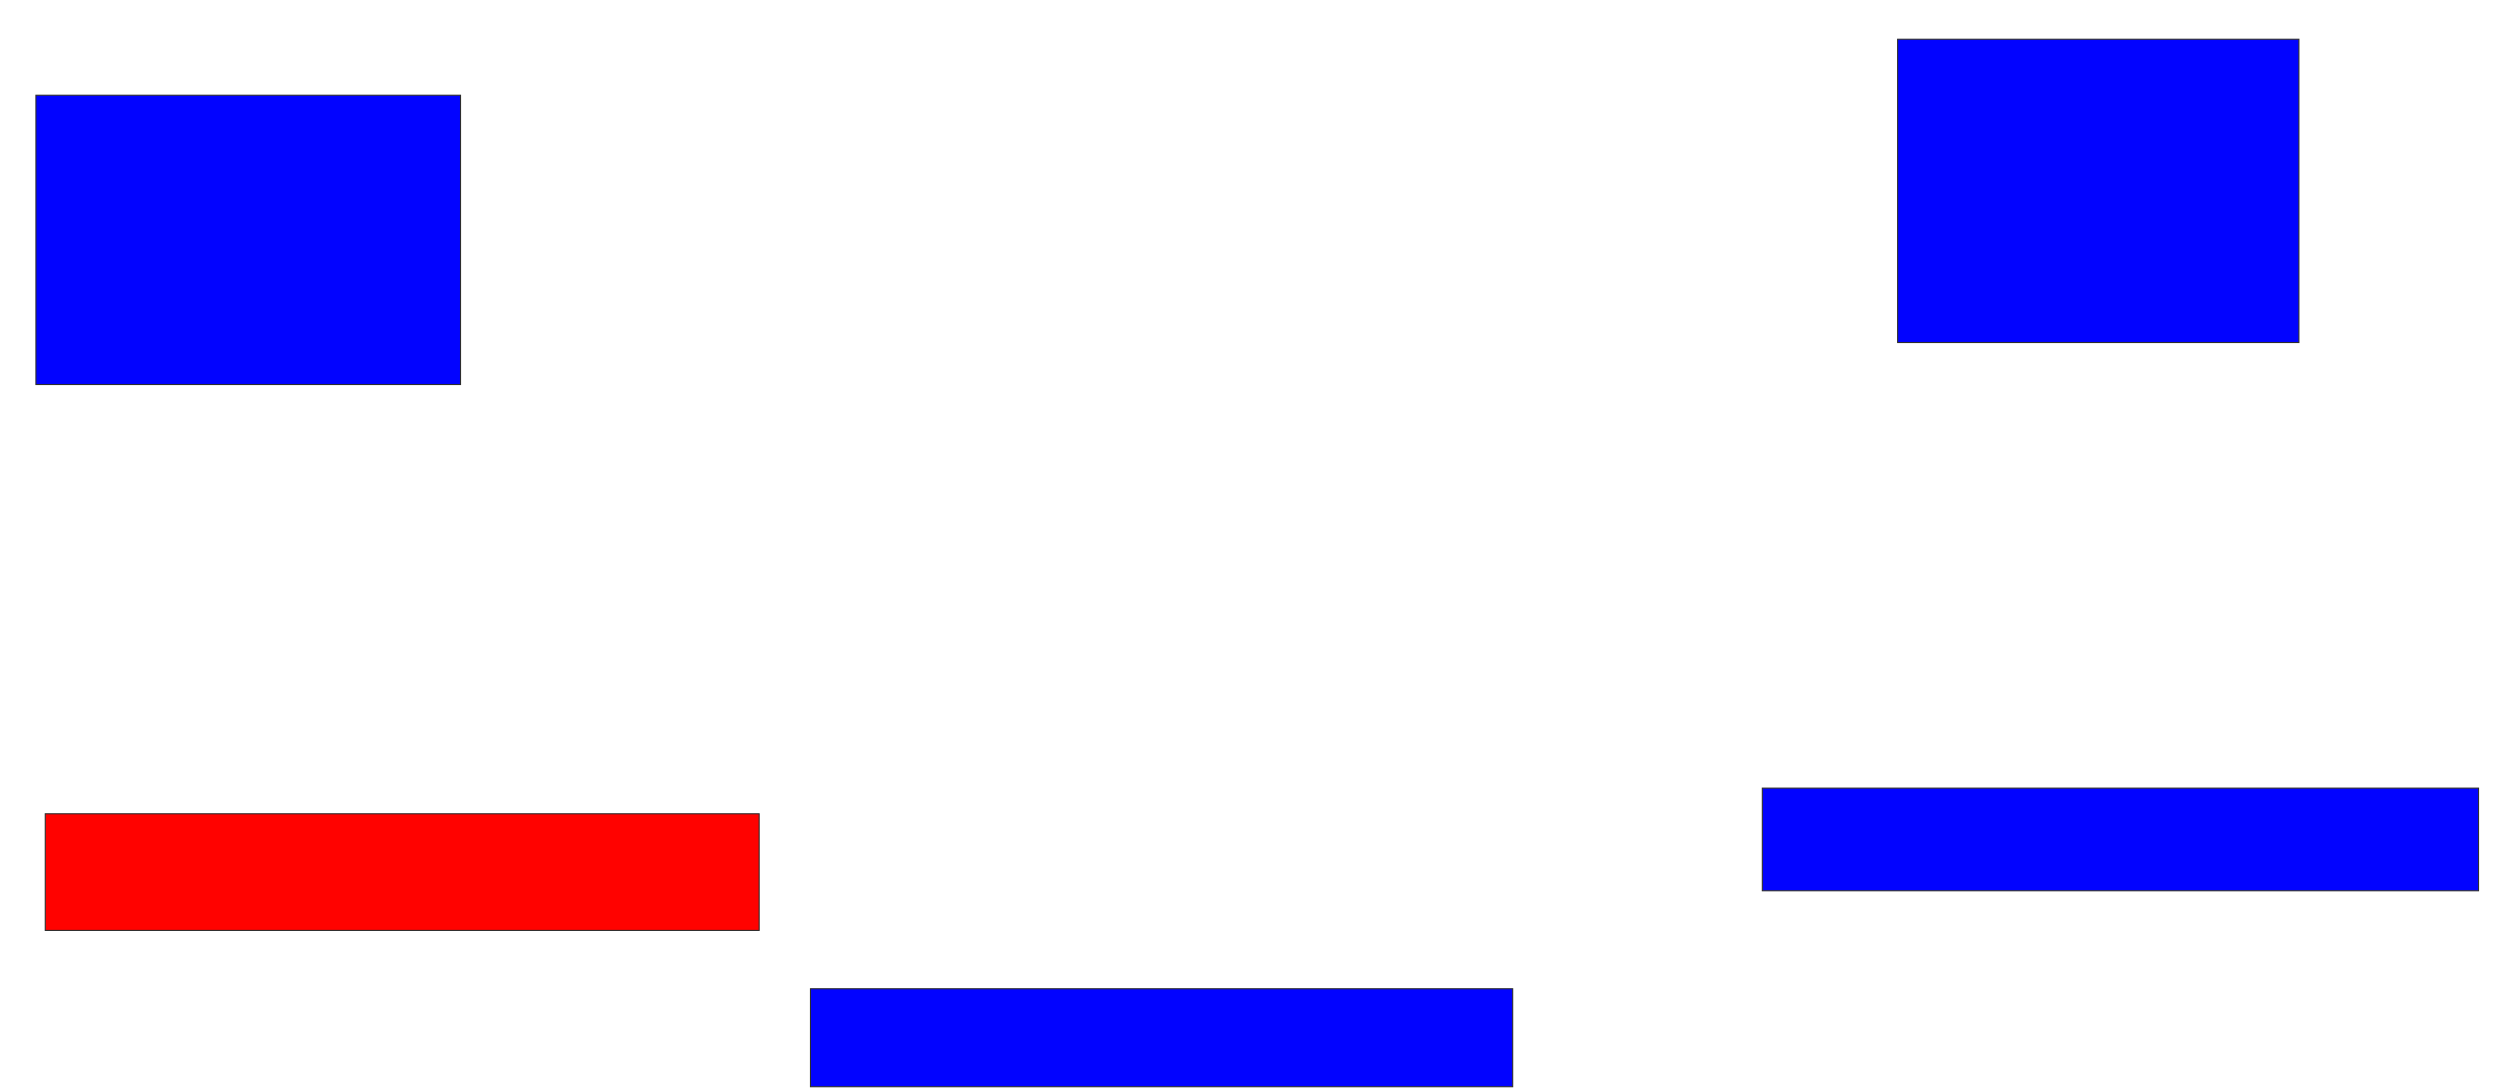 <svg xmlns="http://www.w3.org/2000/svg" width="2280" height="994">
 <!-- Created with Image Occlusion Enhanced -->
 <g>
  <title>Labels</title>
 </g>
 <g>
  <title>Masks</title>
  <rect id="6b47a8aae2794b1d82adedfe4a497e72-ao-1" height="263.83" width="387.234" y="86.851" x="32.766" stroke="#2D2D2D" fill="#0203ff"/>
  <rect id="6b47a8aae2794b1d82adedfe4a497e72-ao-2" height="106.383" width="651.064" y="742.17" x="41.277" stroke="#2D2D2D" fill="#ff0200" class="qshape"/>
  <rect id="6b47a8aae2794b1d82adedfe4a497e72-ao-3" height="89.362" width="640.426" y="901.745" x="739.149" stroke="#2D2D2D" fill="#0203ff"/>
  <rect id="6b47a8aae2794b1d82adedfe4a497e72-ao-4" height="93.617" width="653.192" y="718.766" x="1607.234" stroke="#2D2D2D" fill="#0203ff"/>
  <rect id="6b47a8aae2794b1d82adedfe4a497e72-ao-5" height="276.596" width="365.957" y="35.787" x="1730.638" stroke="#2D2D2D" fill="#0203ff"/>
 </g>
</svg>